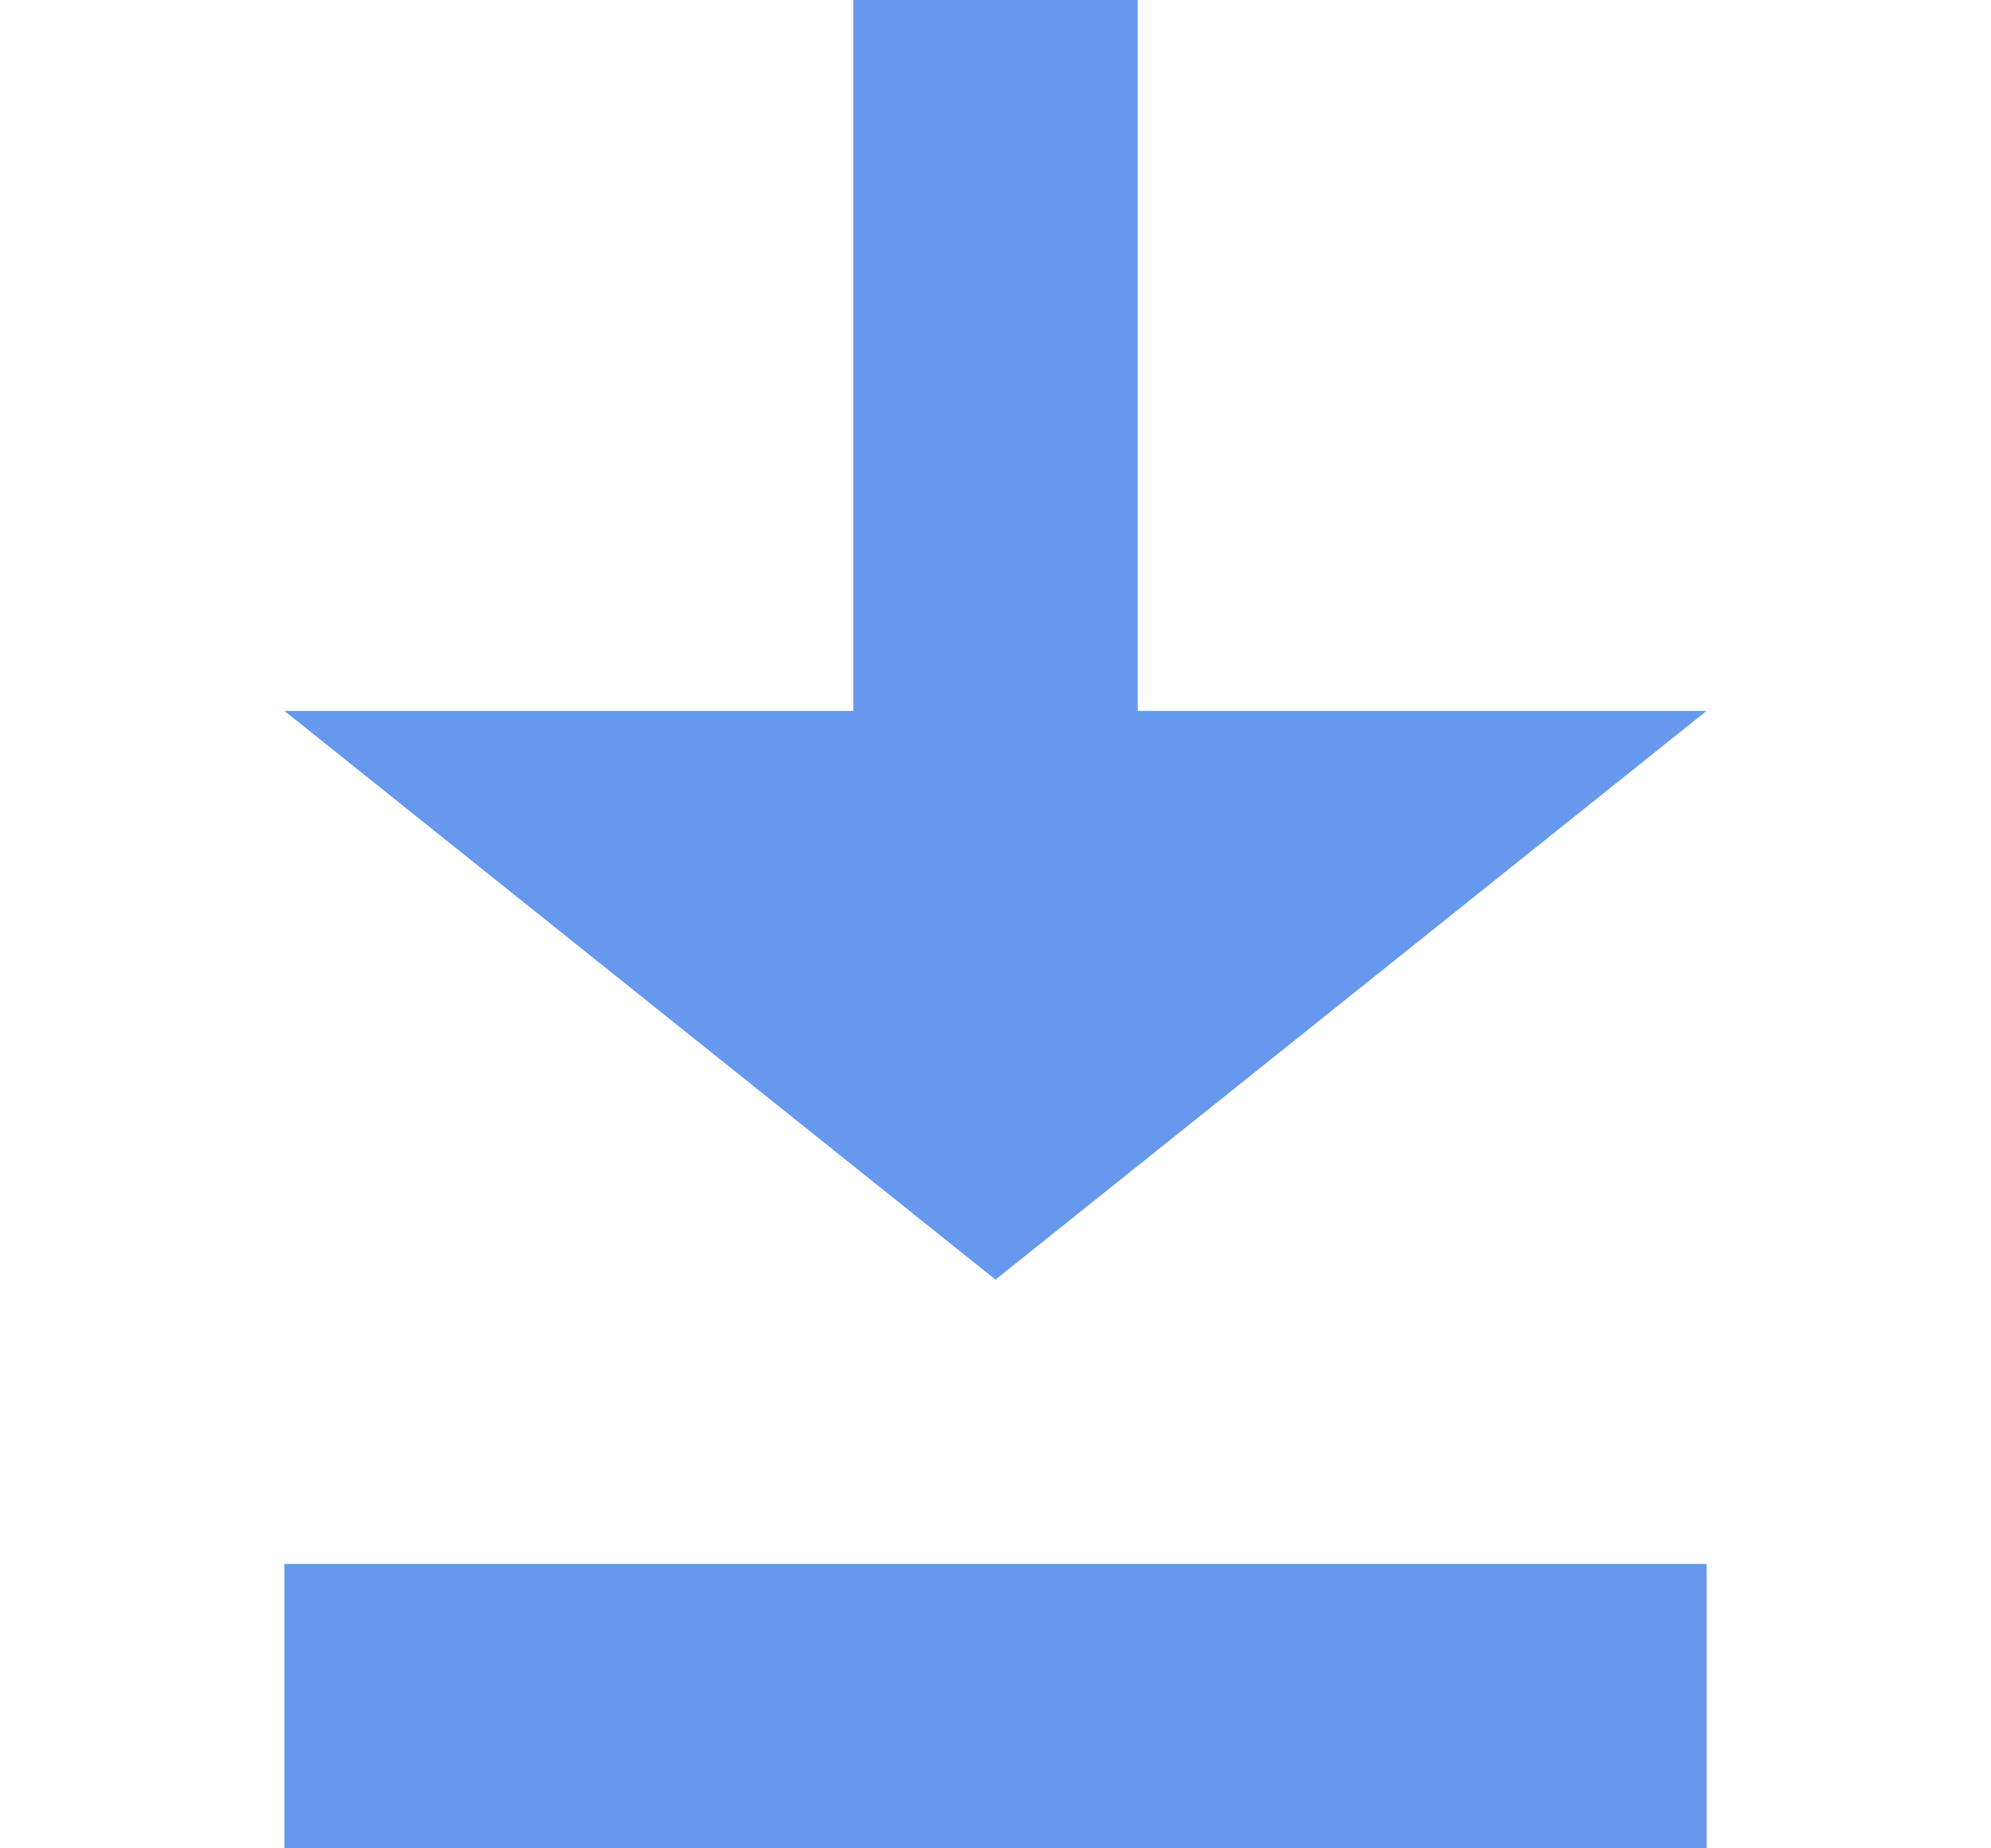 <?xml version="1.0" encoding="UTF-8"?>
<svg width="14px" height="13px" viewBox="0 0 14 13" version="1.1" xmlns="http://www.w3.org/2000/svg" xmlns:xlink="http://www.w3.org/1999/xlink">
    <!-- Generator: Sketch 47.1 (45422) - http://www.bohemiancoding.com/sketch -->
    <title>下载</title>
    <desc>Created with Sketch.</desc>
    <defs></defs>
    <g id="Page-1" stroke="none" stroke-width="1" fill="none" fill-rule="evenodd">
        <g id="Artboard" transform="translate(-183, -36)" fill="#6699EE">
            <path d="M189,36 L191,36 L191,41 L189,41 L189,36 Z M185,47 L195,47 L195,49 L185,49 L185,47 Z M185,41 L195,41 L190,45 L185,41 Z" id="Combined-Shape"></path>
        </g>
    </g>
</svg>